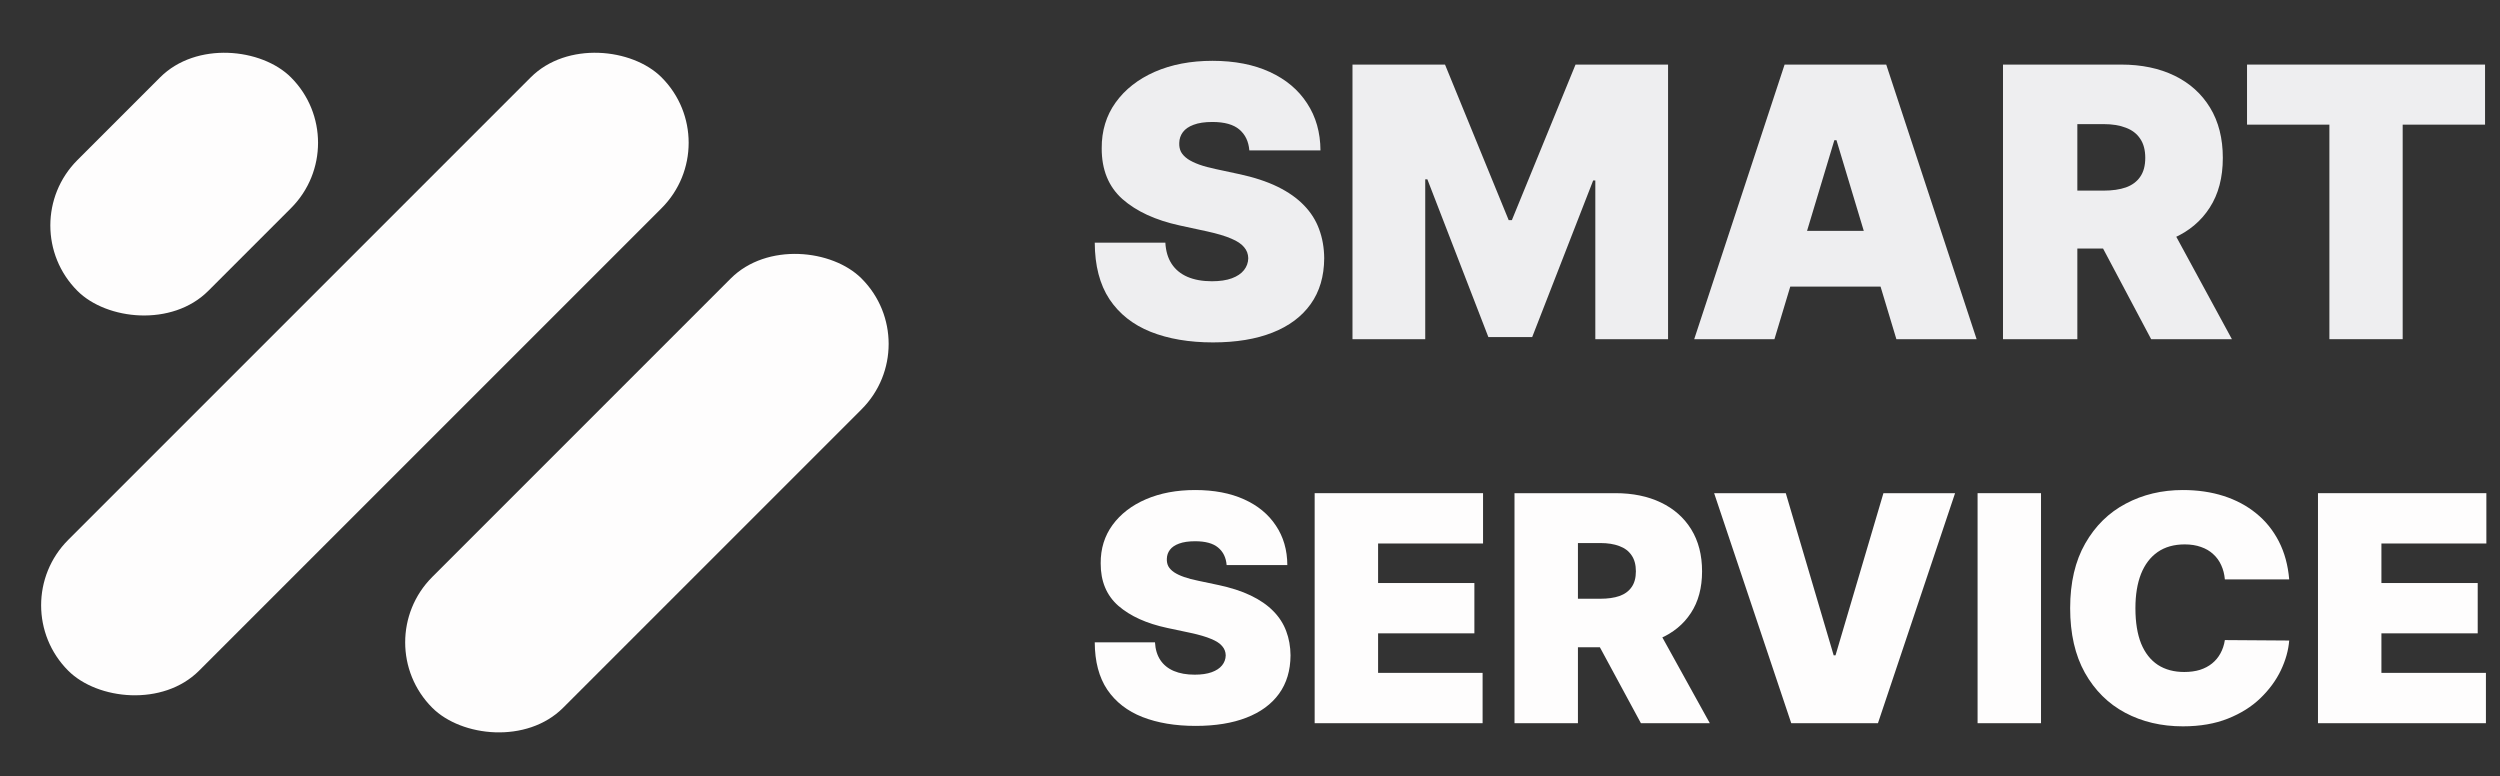 <svg width="161" height="50" viewBox="0 0 161 50" fill="none" xmlns="http://www.w3.org/2000/svg">
<rect x="0" y="0" width="161" height="50" fill="#333333" stroke="none"/>
<path d="M80.457 9.685C80.411 9.11 80.195 8.661 79.811 8.338C79.432 8.016 78.855 7.855 78.08 7.855C77.586 7.855 77.181 7.915 76.866 8.036C76.556 8.151 76.326 8.309 76.177 8.511C76.028 8.712 75.95 8.943 75.944 9.202C75.933 9.415 75.97 9.607 76.056 9.78C76.148 9.947 76.292 10.1 76.487 10.238C76.682 10.37 76.932 10.491 77.236 10.601C77.54 10.71 77.902 10.808 78.321 10.894L79.768 11.205C80.744 11.412 81.579 11.686 82.274 12.025C82.968 12.365 83.537 12.765 83.979 13.226C84.421 13.68 84.745 14.193 84.952 14.763C85.164 15.333 85.273 15.954 85.279 16.628C85.273 17.791 84.984 18.775 84.409 19.581C83.835 20.387 83.014 21 81.947 21.42C80.884 21.84 79.607 22.051 78.114 22.051C76.582 22.051 75.244 21.823 74.102 21.369C72.965 20.914 72.081 20.214 71.449 19.27C70.823 18.32 70.508 17.106 70.502 15.626H75.049C75.078 16.167 75.212 16.622 75.454 16.991C75.695 17.359 76.033 17.638 76.47 17.828C76.912 18.018 77.437 18.113 78.046 18.113C78.556 18.113 78.984 18.05 79.329 17.923C79.673 17.796 79.934 17.621 80.112 17.396C80.29 17.172 80.382 16.916 80.388 16.628C80.382 16.357 80.293 16.121 80.121 15.92C79.954 15.713 79.679 15.528 79.294 15.367C78.909 15.2 78.39 15.045 77.736 14.901L75.979 14.521C74.417 14.181 73.186 13.614 72.284 12.82C71.389 12.02 70.944 10.929 70.95 9.547C70.944 8.425 71.243 7.443 71.845 6.603C72.454 5.756 73.295 5.097 74.368 4.625C75.448 4.153 76.685 3.917 78.08 3.917C79.504 3.917 80.735 4.156 81.774 4.634C82.813 5.112 83.614 5.785 84.177 6.654C84.745 7.518 85.032 8.528 85.038 9.685H80.457Z" fill="#EEEEF0"/>
<path d="M87.1 4.159H93.059L97.159 14.175H97.365L101.464 4.159H107.423V21.843H102.739V11.62H102.601L98.674 21.705H95.85L91.923 11.55H91.785V21.843H87.1V4.159Z" fill="#EEEEF0"/>
<path d="M114.274 21.843H109.107L114.928 4.159H121.473L127.294 21.843H122.127L118.269 9.029H118.132L114.274 21.843ZM113.309 14.866H123.023V18.458H113.309V14.866Z" fill="#EEEEF0"/>
<path d="M128.993 21.843V4.159H136.605C137.914 4.159 139.059 4.398 140.041 4.875C141.023 5.353 141.786 6.041 142.332 6.939C142.877 7.837 143.15 8.914 143.15 10.169C143.15 11.435 142.869 12.503 142.306 13.372C141.749 14.242 140.965 14.898 139.955 15.341C138.95 15.784 137.776 16.006 136.433 16.006H131.886V12.276H135.468C136.031 12.276 136.51 12.207 136.907 12.069C137.308 11.925 137.616 11.697 137.828 11.386C138.046 11.075 138.155 10.67 138.155 10.169C138.155 9.662 138.046 9.251 137.828 8.934C137.616 8.612 137.308 8.376 136.907 8.226C136.51 8.07 136.031 7.993 135.468 7.993H133.781V21.843H128.993ZM139.326 13.726L143.735 21.843H138.534L134.228 13.726H139.326Z" fill="#EEEEF0"/>
<path d="M144.709 8.027V4.159H160.037V8.027H154.732V21.843H150.013V8.027H144.709Z" fill="#EEEEF0"/>
<path d="M78.995 36.389C78.956 35.907 78.772 35.531 78.444 35.261C78.121 34.991 77.629 34.856 76.967 34.856C76.546 34.856 76.201 34.907 75.931 35.008C75.667 35.104 75.471 35.237 75.344 35.406C75.216 35.575 75.15 35.767 75.145 35.984C75.136 36.163 75.167 36.324 75.241 36.469C75.319 36.609 75.442 36.737 75.608 36.852C75.775 36.963 75.988 37.065 76.247 37.156C76.507 37.248 76.816 37.33 77.173 37.402L78.407 37.663C79.24 37.836 79.953 38.065 80.546 38.35C81.138 38.634 81.623 38.969 82 39.355C82.377 39.736 82.654 40.165 82.831 40.643C83.012 41.12 83.105 41.641 83.11 42.205C83.105 43.179 82.857 44.004 82.368 44.679C81.878 45.354 81.177 45.867 80.266 46.219C79.36 46.572 78.27 46.748 76.997 46.748C75.689 46.748 74.548 46.557 73.573 46.176C72.603 45.795 71.849 45.209 71.31 44.418C70.776 43.623 70.507 42.605 70.502 41.366H74.381C74.406 41.819 74.521 42.2 74.727 42.509C74.932 42.817 75.221 43.051 75.594 43.211C75.971 43.37 76.419 43.449 76.938 43.449C77.374 43.449 77.739 43.396 78.033 43.29C78.327 43.184 78.549 43.037 78.701 42.849C78.853 42.661 78.932 42.446 78.936 42.205C78.932 41.978 78.856 41.781 78.709 41.612C78.567 41.438 78.332 41.284 78.003 41.149C77.675 41.009 77.232 40.879 76.674 40.758L75.175 40.44C73.843 40.156 72.792 39.681 72.023 39.015C71.259 38.345 70.879 37.431 70.884 36.274C70.879 35.333 71.134 34.511 71.648 33.807C72.167 33.098 72.885 32.546 73.801 32.151C74.722 31.755 75.777 31.558 76.967 31.558C78.182 31.558 79.233 31.758 80.119 32.158C81.006 32.558 81.689 33.122 82.169 33.851C82.654 34.574 82.899 35.42 82.904 36.389H78.995Z" fill="#FEFDFD"/>
<path d="M84.664 46.574V31.76H95.508V35.001H88.749V37.547H94.95V40.787H88.749V43.333H95.479V46.574H84.664Z" fill="#FEFDFD"/>
<path d="M97.534 46.574V31.76H104.029C105.146 31.76 106.123 31.96 106.96 32.361C107.798 32.761 108.449 33.337 108.915 34.089C109.38 34.842 109.613 35.743 109.613 36.794C109.613 37.855 109.373 38.75 108.893 39.478C108.418 40.206 107.749 40.756 106.887 41.127C106.03 41.499 105.028 41.684 103.882 41.684H100.003V38.559H103.059C103.539 38.559 103.948 38.502 104.286 38.386C104.629 38.265 104.891 38.075 105.072 37.814C105.258 37.554 105.351 37.214 105.351 36.794C105.351 36.37 105.258 36.025 105.072 35.76C104.891 35.49 104.629 35.292 104.286 35.167C103.948 35.037 103.539 34.972 103.059 34.972H101.619V46.574H97.534ZM106.351 39.775L110.112 46.574H105.675L102.001 39.775H106.351Z" fill="#FEFDFD"/>
<path d="M115.004 31.76L118.089 42.205H118.207L121.293 31.76H125.907L120.94 46.574H115.356L110.39 31.76H115.004Z" fill="#FEFDFD"/>
<path d="M131.441 31.76V46.574H127.356V31.76H131.441Z" fill="#FEFDFD"/>
<path d="M147.425 37.315H143.281C143.252 36.978 143.173 36.672 143.046 36.397C142.923 36.122 142.752 35.886 142.532 35.688C142.316 35.485 142.054 35.331 141.745 35.225C141.437 35.114 141.087 35.059 140.695 35.059C140.009 35.059 139.429 35.222 138.954 35.55C138.483 35.878 138.126 36.349 137.881 36.961C137.641 37.573 137.521 38.309 137.521 39.167C137.521 40.074 137.643 40.833 137.888 41.446C138.138 42.053 138.498 42.511 138.968 42.82C139.438 43.124 140.004 43.276 140.665 43.276C141.043 43.276 141.381 43.23 141.679 43.138C141.978 43.042 142.238 42.904 142.458 42.726C142.679 42.547 142.857 42.333 142.994 42.082C143.136 41.827 143.232 41.54 143.281 41.221L147.425 41.25C147.376 41.877 147.197 42.516 146.888 43.167C146.58 43.813 146.141 44.411 145.573 44.961C145.01 45.506 144.312 45.945 143.479 46.277C142.647 46.61 141.679 46.776 140.577 46.776C139.196 46.776 137.957 46.485 136.86 45.901C135.767 45.318 134.903 44.459 134.266 43.326C133.634 42.193 133.318 40.807 133.318 39.167C133.318 37.518 133.642 36.129 134.288 35.001C134.935 33.867 135.806 33.011 136.904 32.433C138.001 31.849 139.225 31.558 140.577 31.558C141.527 31.558 142.402 31.685 143.2 31.941C143.999 32.197 144.699 32.57 145.301 33.062C145.904 33.549 146.389 34.15 146.756 34.863C147.124 35.577 147.346 36.394 147.425 37.315Z" fill="#FEFDFD"/>
<path d="M149.278 46.574V31.76H160.122V35.001H153.363V37.547H159.564V40.787H153.363V43.333H160.093V46.574H149.278Z" fill="#FEFDFD"/>
<rect x="0.181" y="38.98" width="54.038" height="11.915" rx="5.957" transform="rotate(-45 0.181 38.98)" fill="#FEFDFD"/>
<rect x="0.774" y="14.52" width="19.446" height="11.915" rx="5.957" transform="rotate(-45 0.774 14.52)" fill="#FEFDFD"/>
<rect x="23.626" y="41.368" width="39.096" height="11.915" rx="5.957" transform="rotate(-45 23.626 41.368)" fill="#FEFDFD"/>
</svg>
